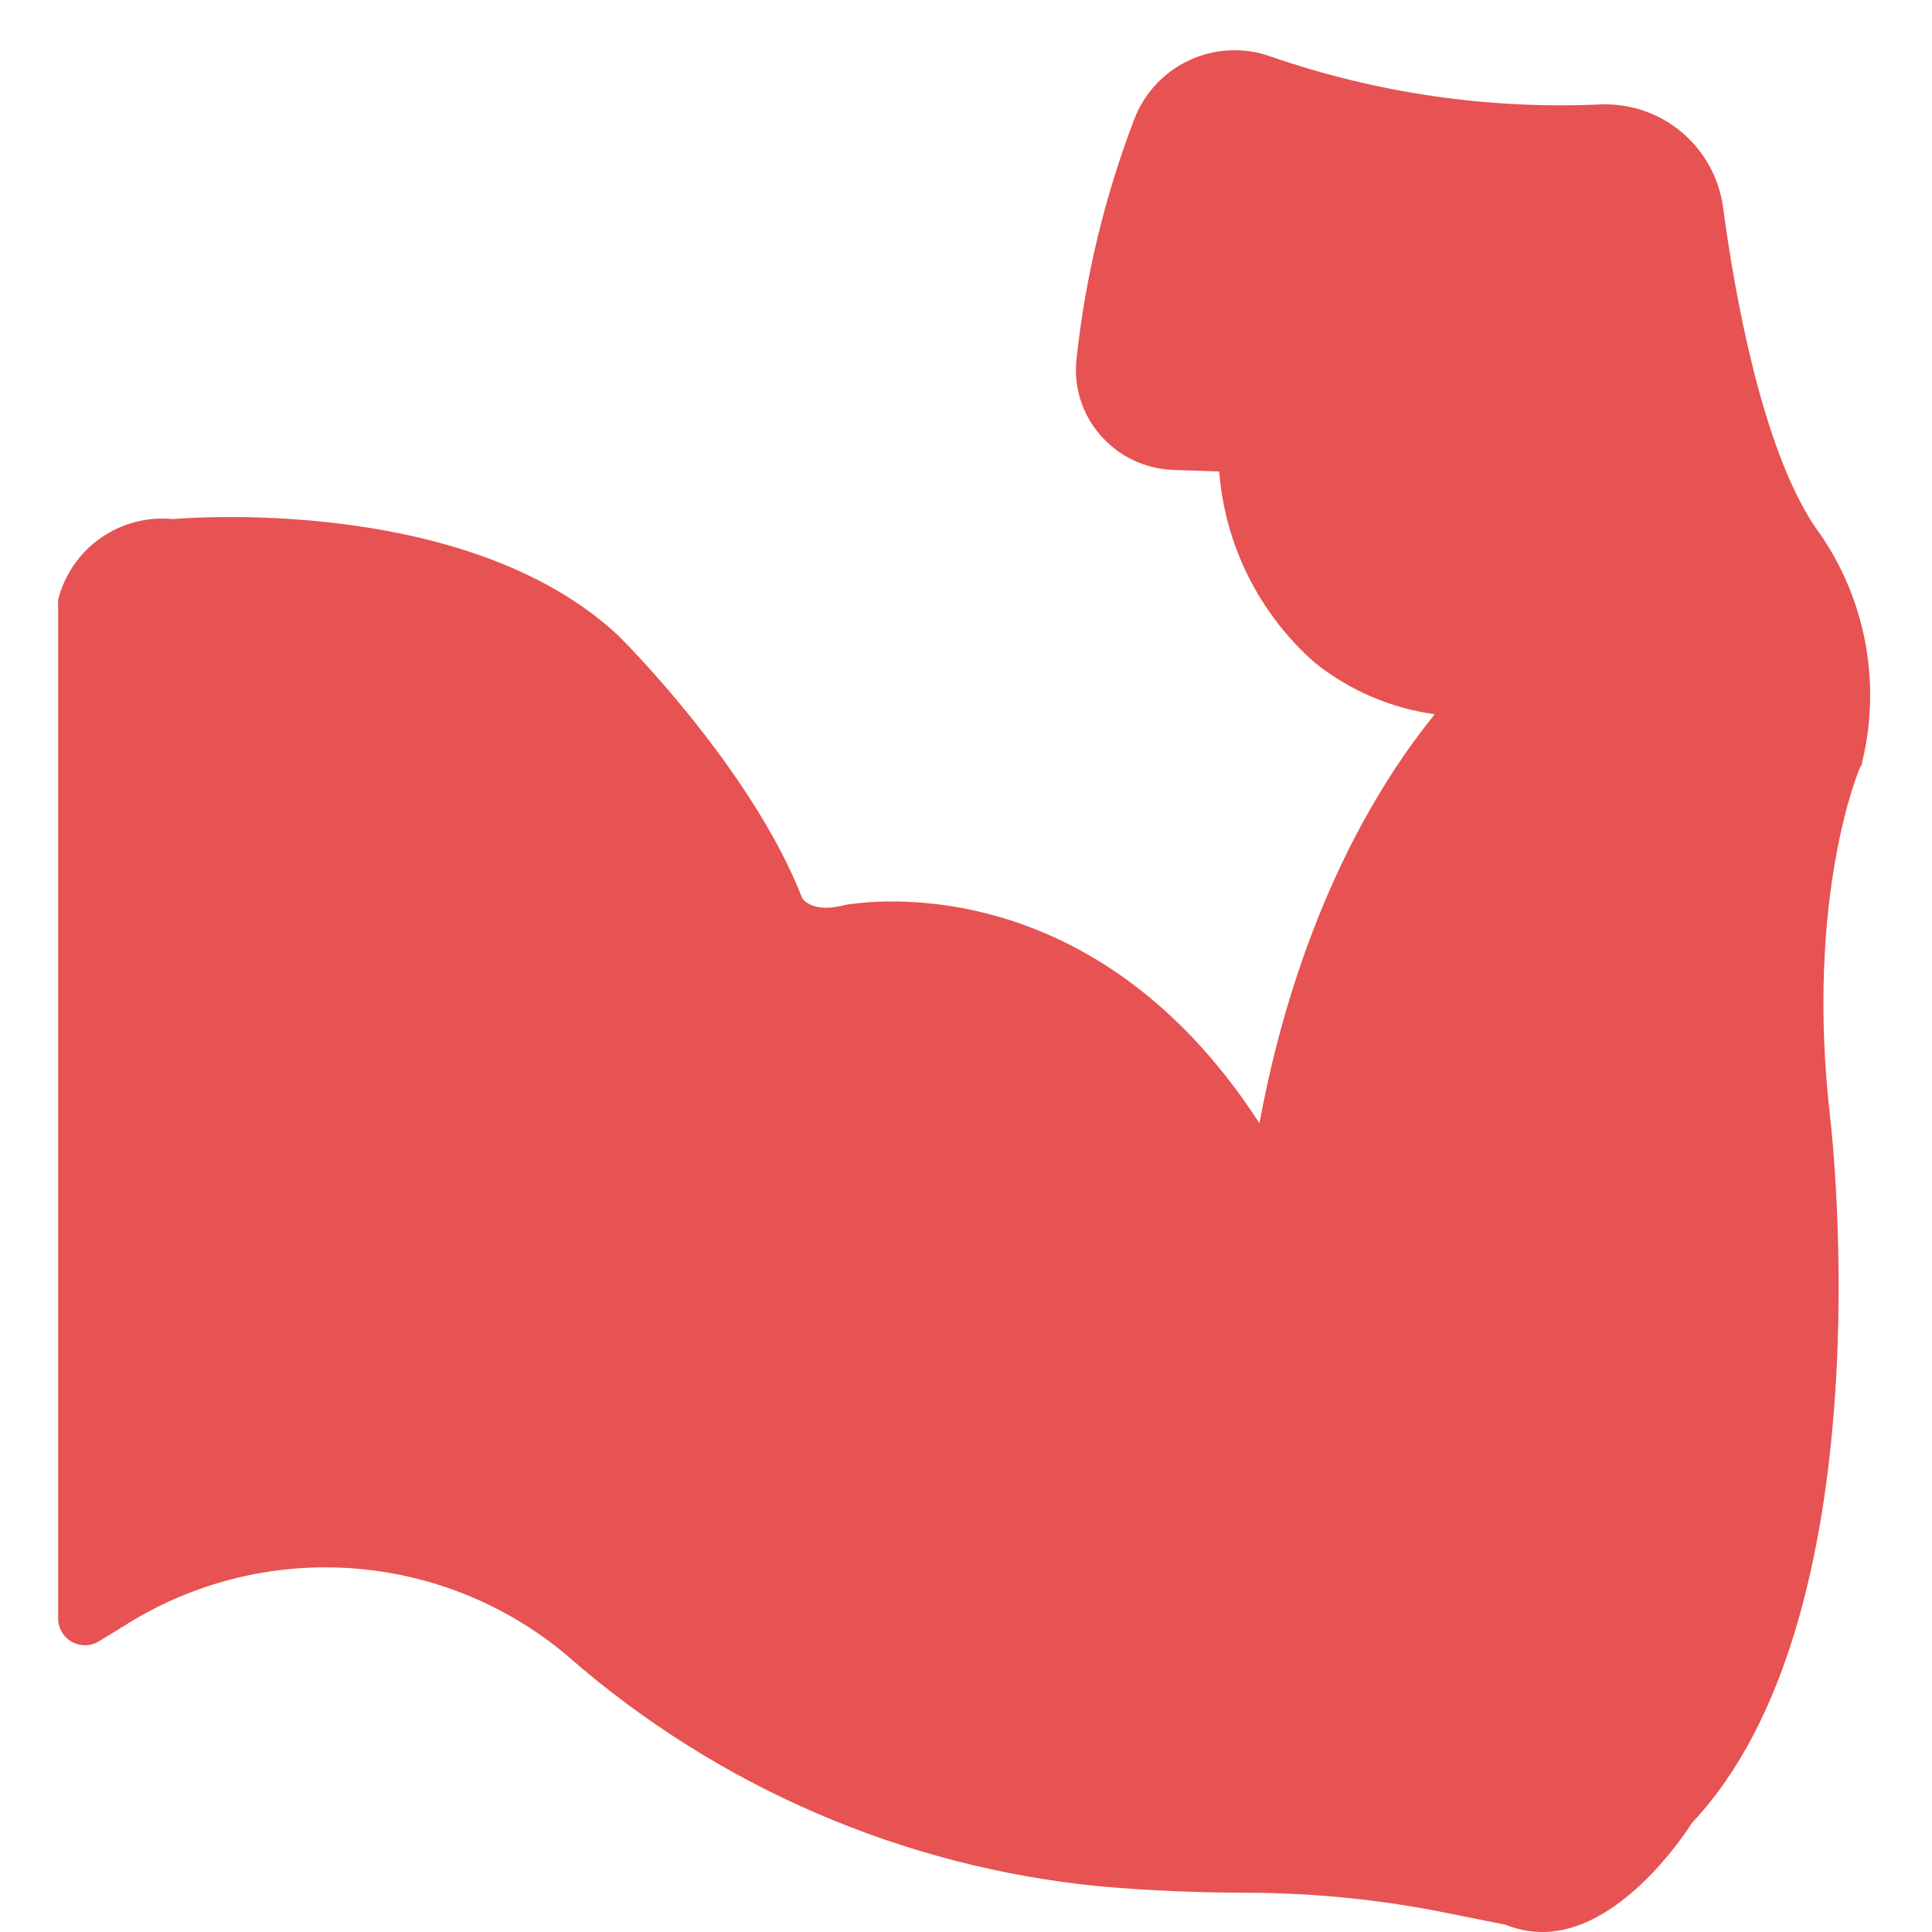 <svg width="500" height="500" viewBox="0 0 500 500" fill="none" xmlns="http://www.w3.org/2000/svg">
<path d="M481.916 197.287C481.916 197.635 481.916 197.983 481.569 198.261C481.221 198.539 467.049 232.205 473.649 289.242C474.274 294.528 488.03 418.549 437.939 471.69C435.091 476.142 418.834 500 399.172 500C395.908 500.004 392.674 499.366 389.655 498.122L374.718 495.131C357.841 491.691 340.668 489.921 323.446 489.845C310.315 489.845 297.323 489.288 284.61 488.175C233.72 483.192 185.654 462.425 147.12 428.773L146.495 428.217C130.656 414.994 111.03 407.154 90.45 405.829C69.87 404.504 49.402 409.762 32.002 420.844L25.68 424.739C24.627 425.398 23.417 425.762 22.177 425.794C20.936 425.826 19.709 425.525 18.624 424.921C17.538 424.318 16.635 423.434 16.006 422.362C15.378 421.29 15.048 420.07 15.05 418.827V156.874C14.983 156.32 14.983 155.759 15.05 155.205C16.681 148.747 20.572 143.09 26.016 139.261C31.46 135.432 38.095 133.685 44.716 134.338C52.219 133.712 122.11 129.121 159.973 164.456C161.571 165.986 194.71 199.235 207.632 232.483C208.258 233.318 210.967 236.309 218.887 234.152C219.929 234.152 281.414 221.841 325.947 290.702C330.602 265.175 342.343 220.658 371.313 184.836C359.977 183.287 349.271 178.696 340.328 171.551C325.921 158.917 317.02 141.143 315.526 122.026L303.576 121.609C299.968 121.484 296.424 120.609 293.171 119.041C289.918 117.472 287.026 115.244 284.679 112.497C282.334 109.791 280.584 106.622 279.542 103.194C278.501 99.767 278.192 96.158 278.635 92.603C280.927 71.507 285.924 50.794 293.502 30.976C296.081 24.154 301.231 18.619 307.845 15.562C314.458 12.505 322.007 12.17 328.865 14.63C356.399 24.162 385.493 28.363 414.596 27.011C422.18 26.804 429.573 29.409 435.356 34.326C441.139 39.243 444.904 46.125 445.929 53.651C448.846 75.492 455.794 115.21 469.48 136.007C475.925 144.678 480.38 154.666 482.53 165.257C484.679 175.849 484.47 186.785 481.916 197.287V197.287Z" fill="#E75252"/>
</svg>
